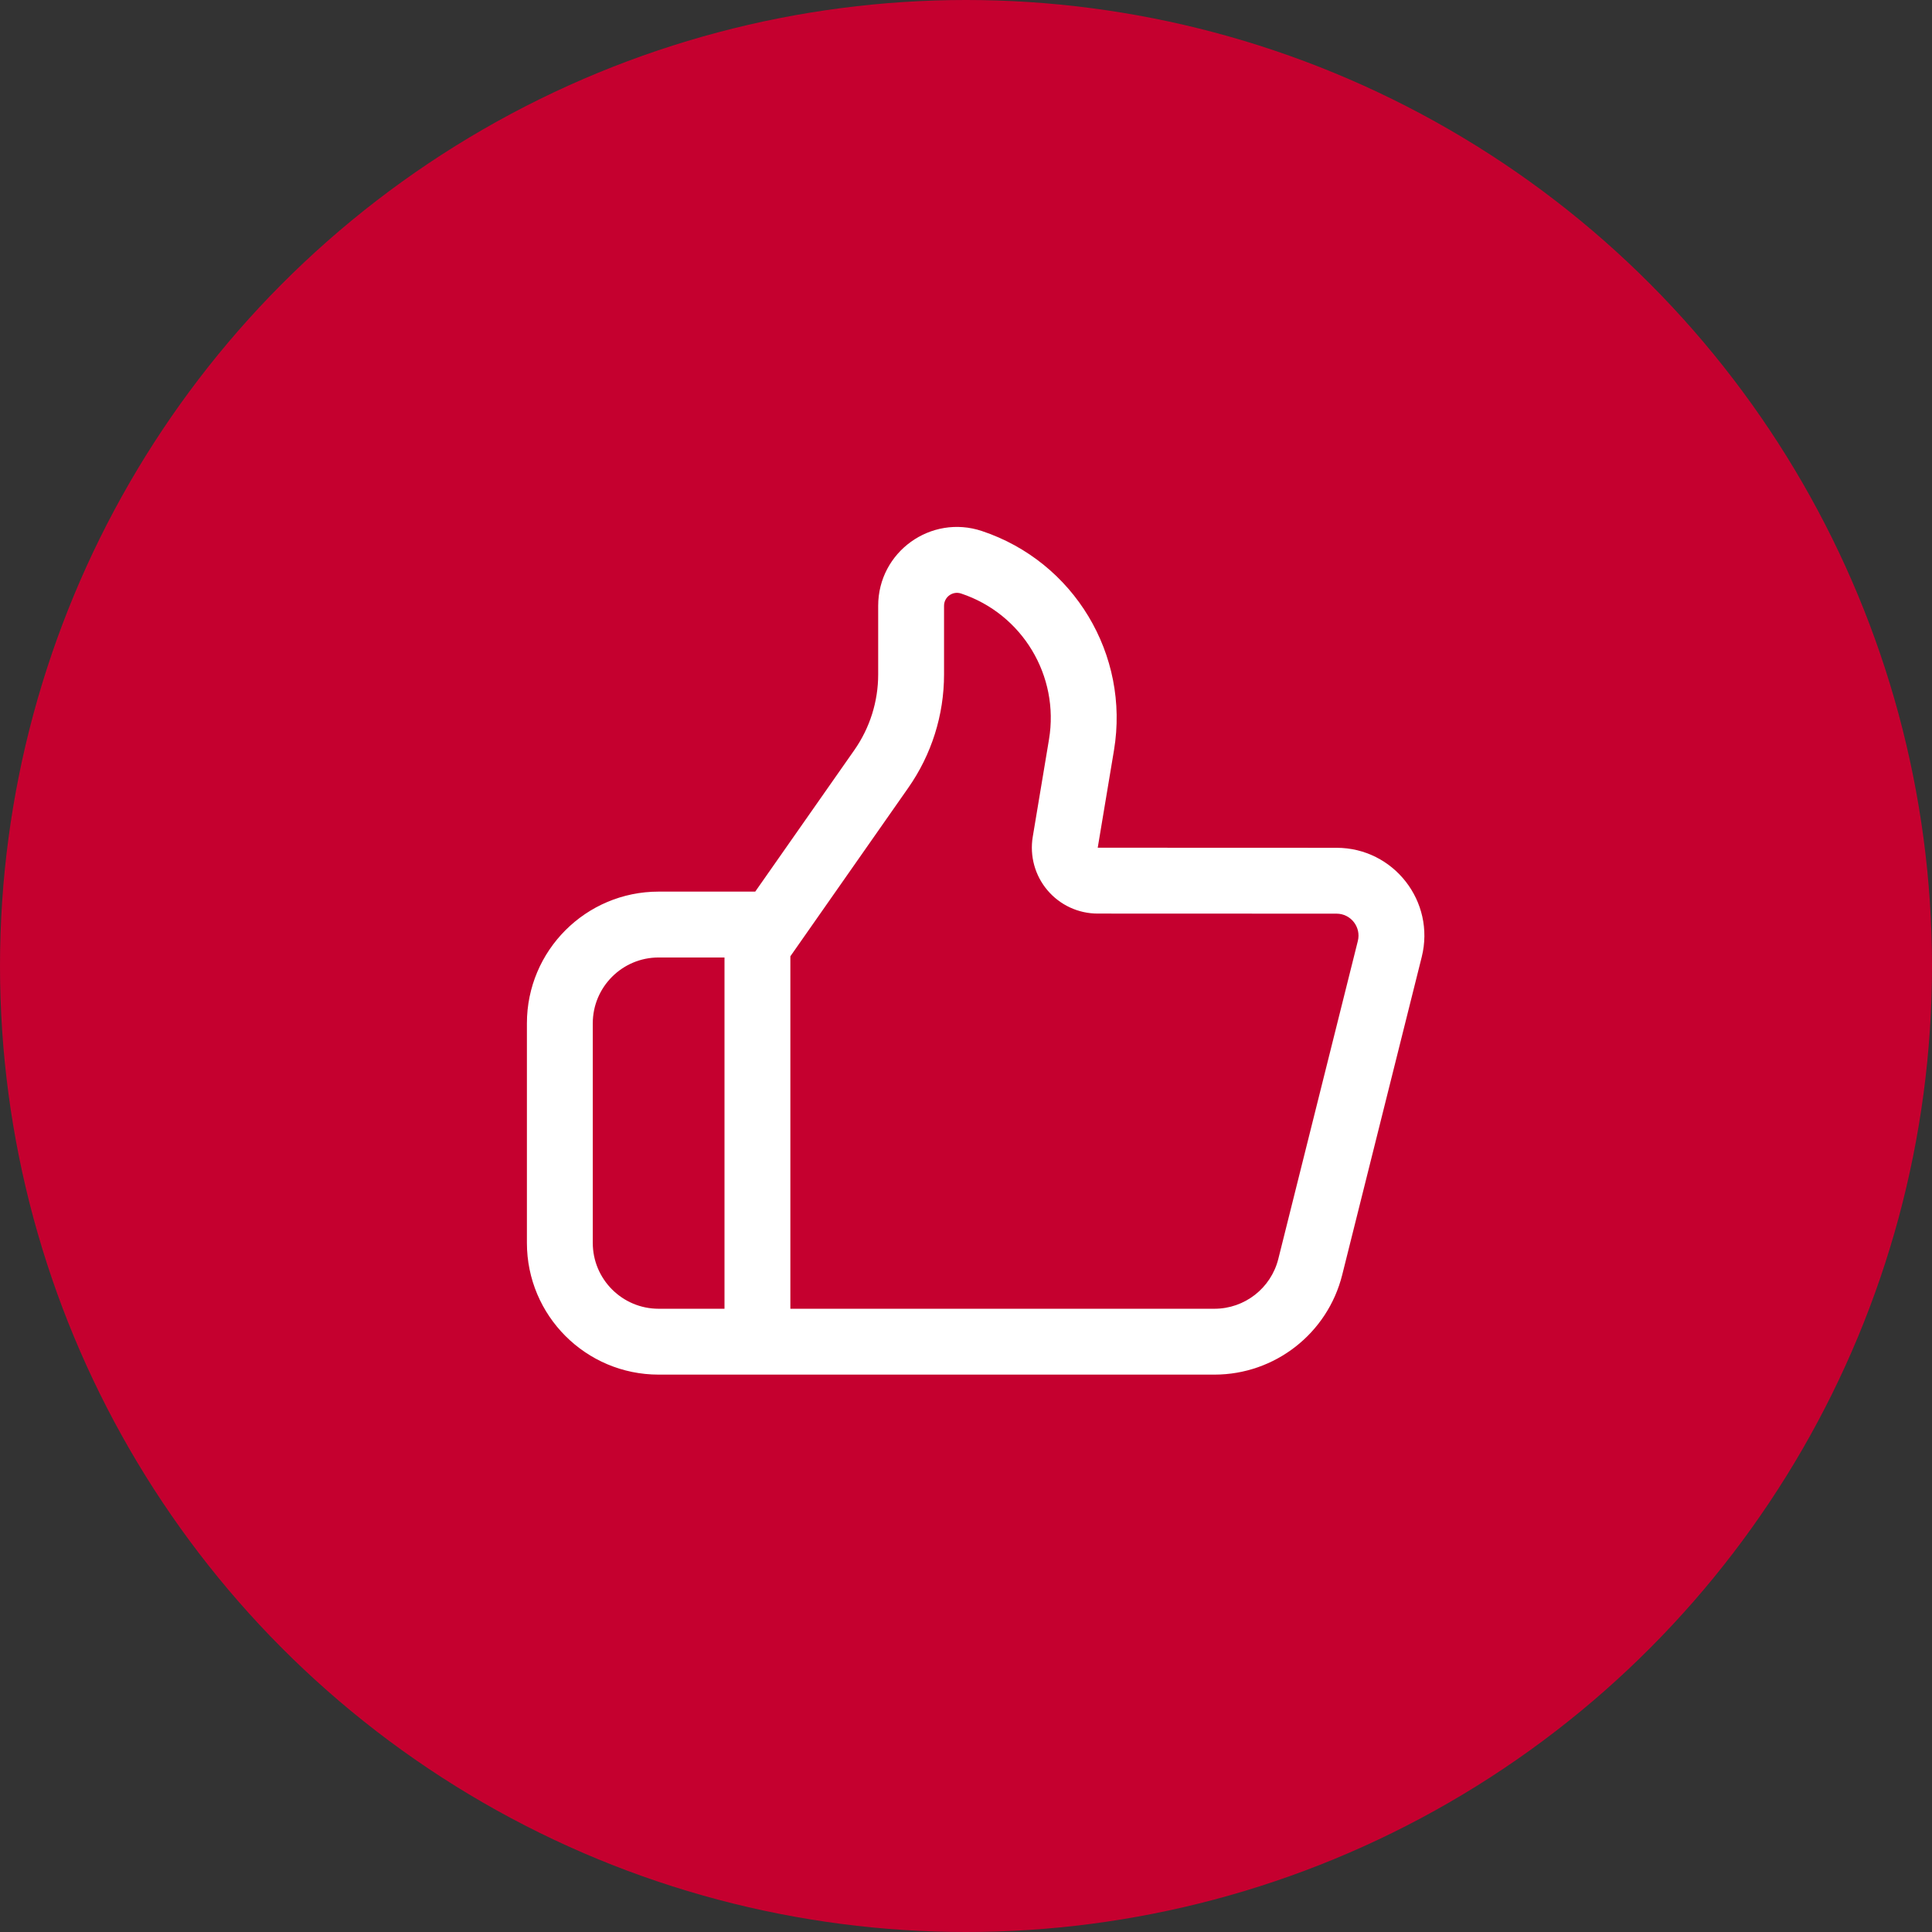 <svg width="44" height="44" viewBox="0 0 44 44" fill="none" xmlns="http://www.w3.org/2000/svg">
<rect x="0" y="0" width="44" height="44" fill="#333333" stroke="none"/>
<circle cx="22" cy="22" r="22" fill="#C5002F"/>
<path fill-rule="evenodd" clip-rule="evenodd" d="M17.2 20.306L19.458 17.081C19.811 16.576 20 15.976 20 15.36V13.796C20 12.571 21.2 11.706 22.363 12.094C24.457 12.792 25.733 14.91 25.37 17.088L25 19.306L30.439 19.308C31.74 19.309 32.694 20.532 32.379 21.794L30.568 29.034C30.234 30.369 29.034 31.306 27.658 31.306H15C13.343 31.306 12 29.963 12 28.306V23.306C12 21.649 13.343 20.306 15 20.306H17.2ZM23.52 19.059C23.448 19.494 23.57 19.939 23.855 20.275C24.14 20.612 24.558 20.806 24.999 20.806L30.439 20.808C30.764 20.808 31.003 21.114 30.924 21.43L29.113 28.67C28.946 29.338 28.346 29.806 27.658 29.806H18V21.779L20.686 17.941C21.216 17.184 21.5 16.284 21.5 15.36V13.796C21.5 13.595 21.697 13.453 21.888 13.517C23.283 13.981 24.132 15.392 23.89 16.841L23.52 19.059ZM16.5 21.806H15C14.172 21.806 13.5 22.478 13.5 23.306V28.306C13.5 29.134 14.172 29.806 15 29.806H16.5V21.806Z" fill="white"/>
</svg>
